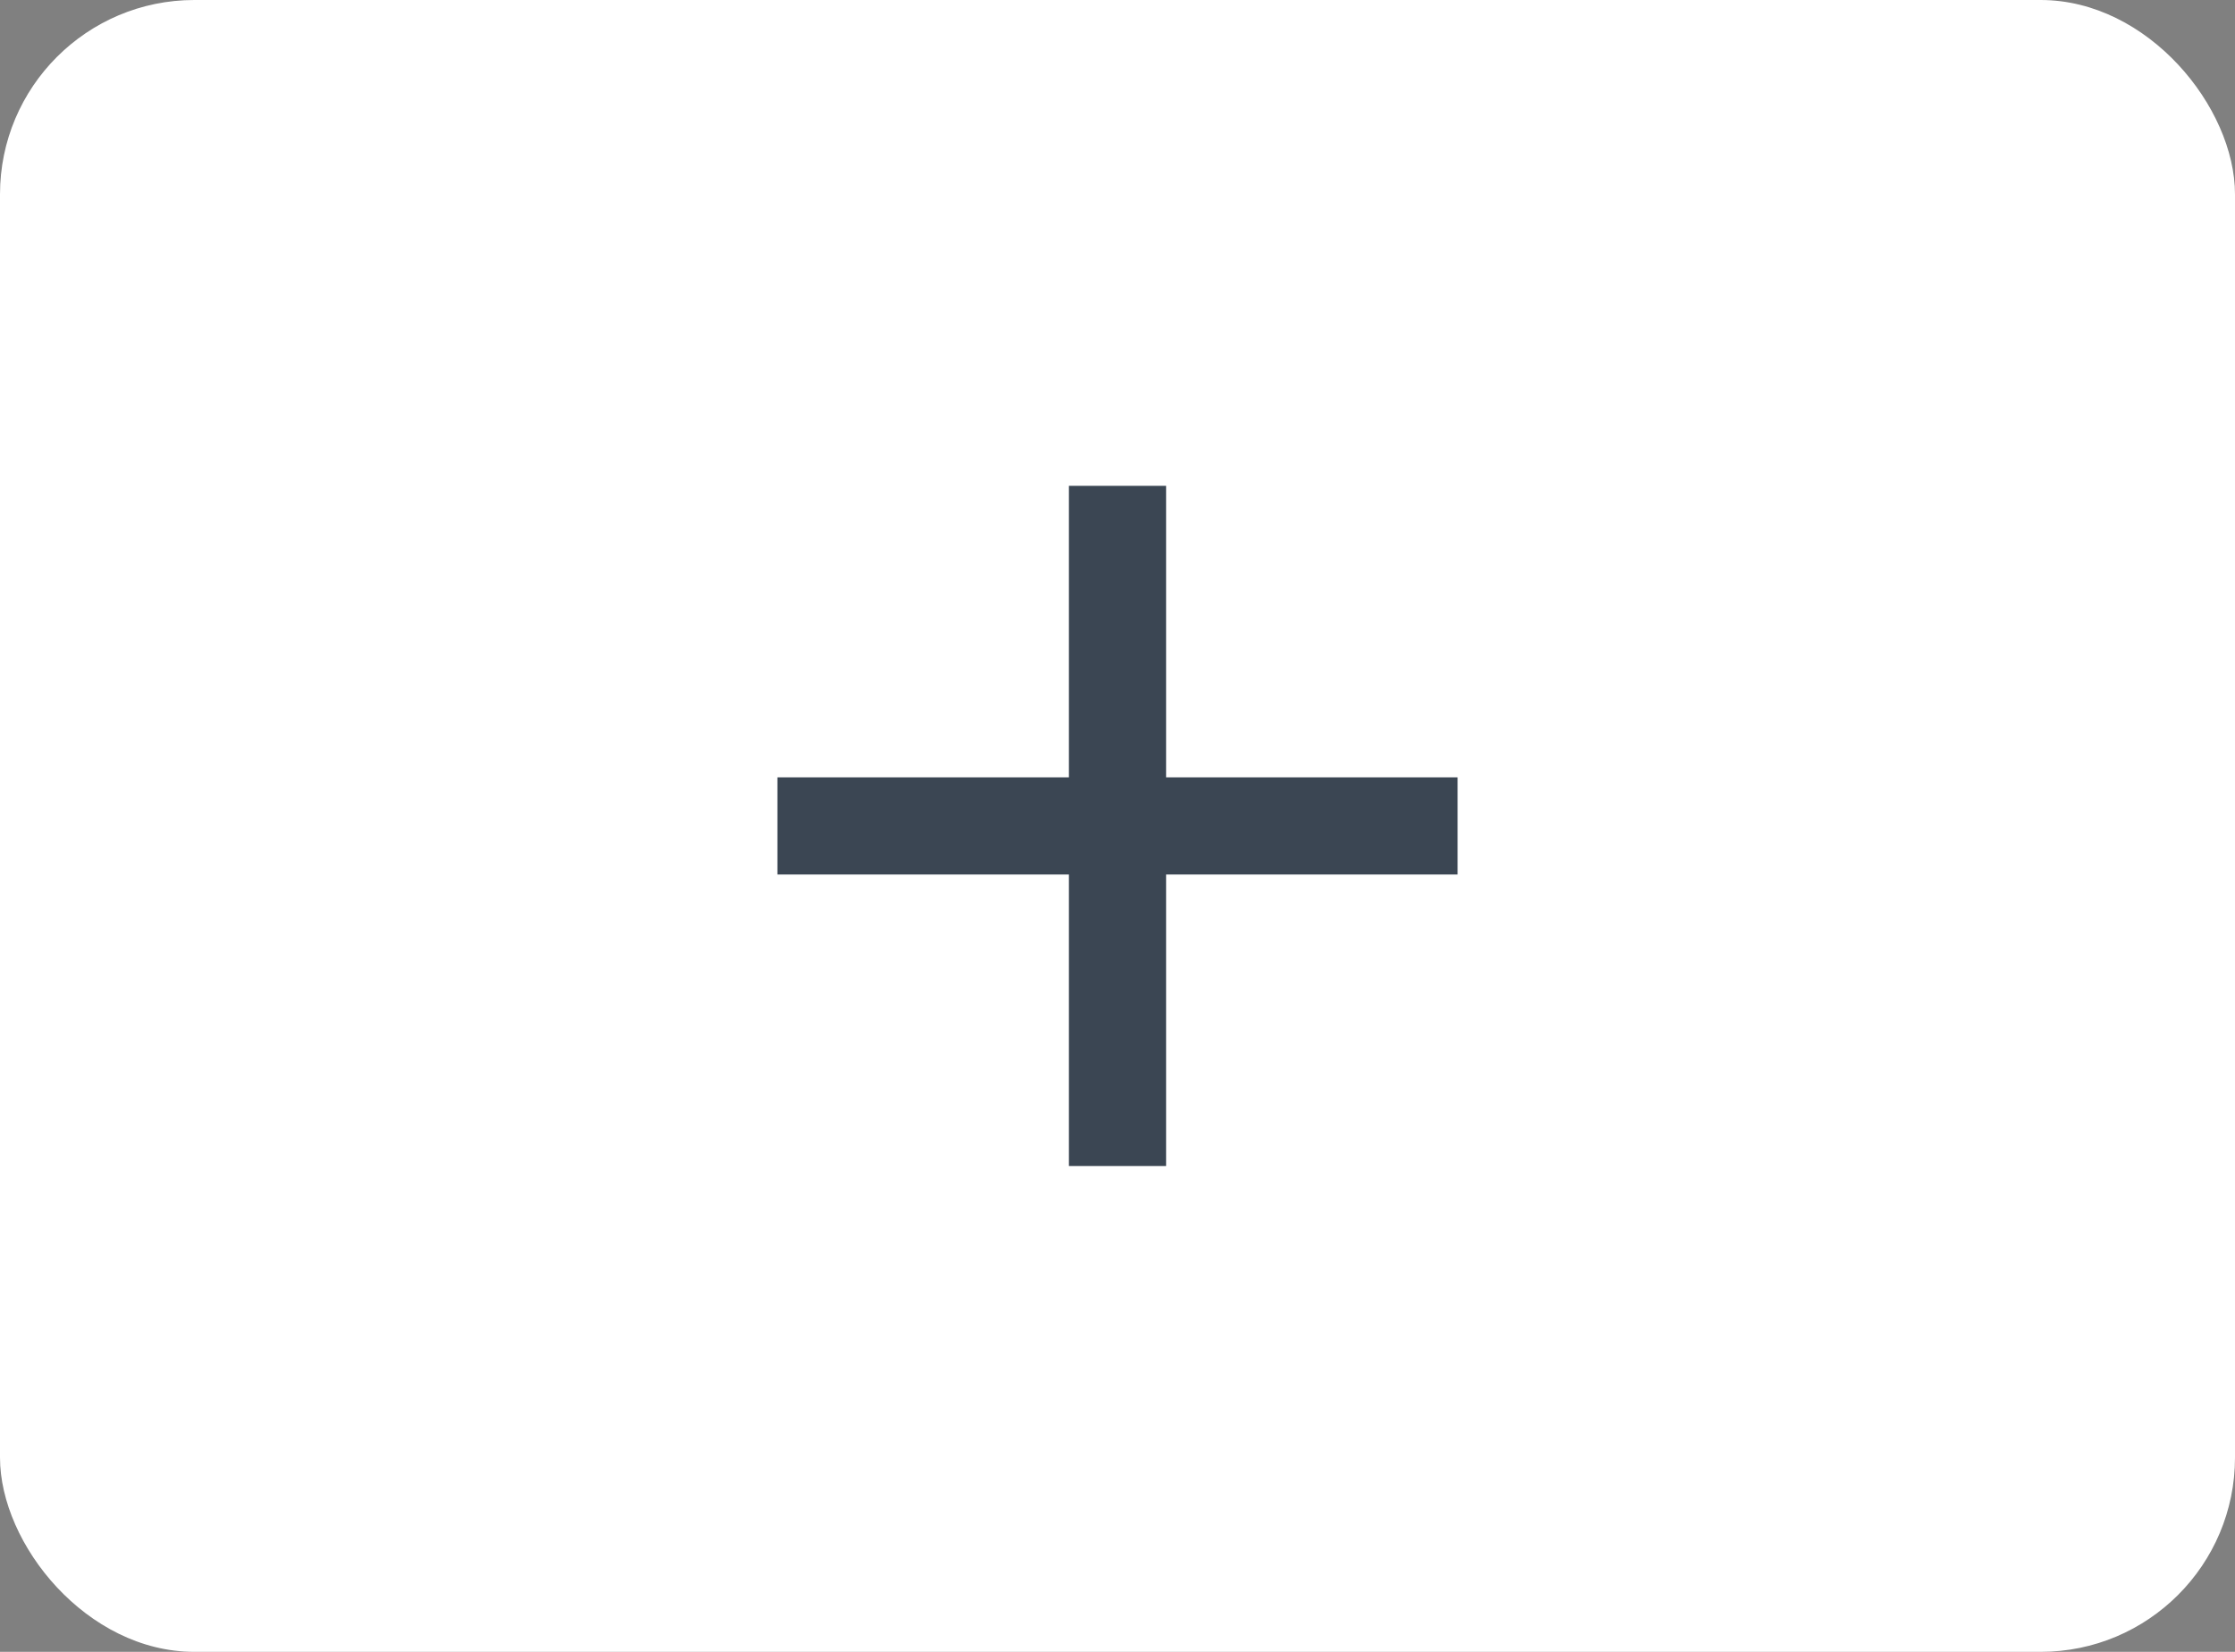<svg xmlns="http://www.w3.org/2000/svg" width="23" height="17" viewBox="0 0 23 17">
    <rect x="0" y="0" width="23" height="17" fill="#808080" stroke="none"/>
    <g fill="none" fill-rule="evenodd">
        <rect width="23" height="17" fill="#FFF" rx="2"/>
        <path fill="#3B4653" d="M12 8h3v1h-3v3h-1V9H8V8h3V5h1v3z"/>
    </g>
</svg>
